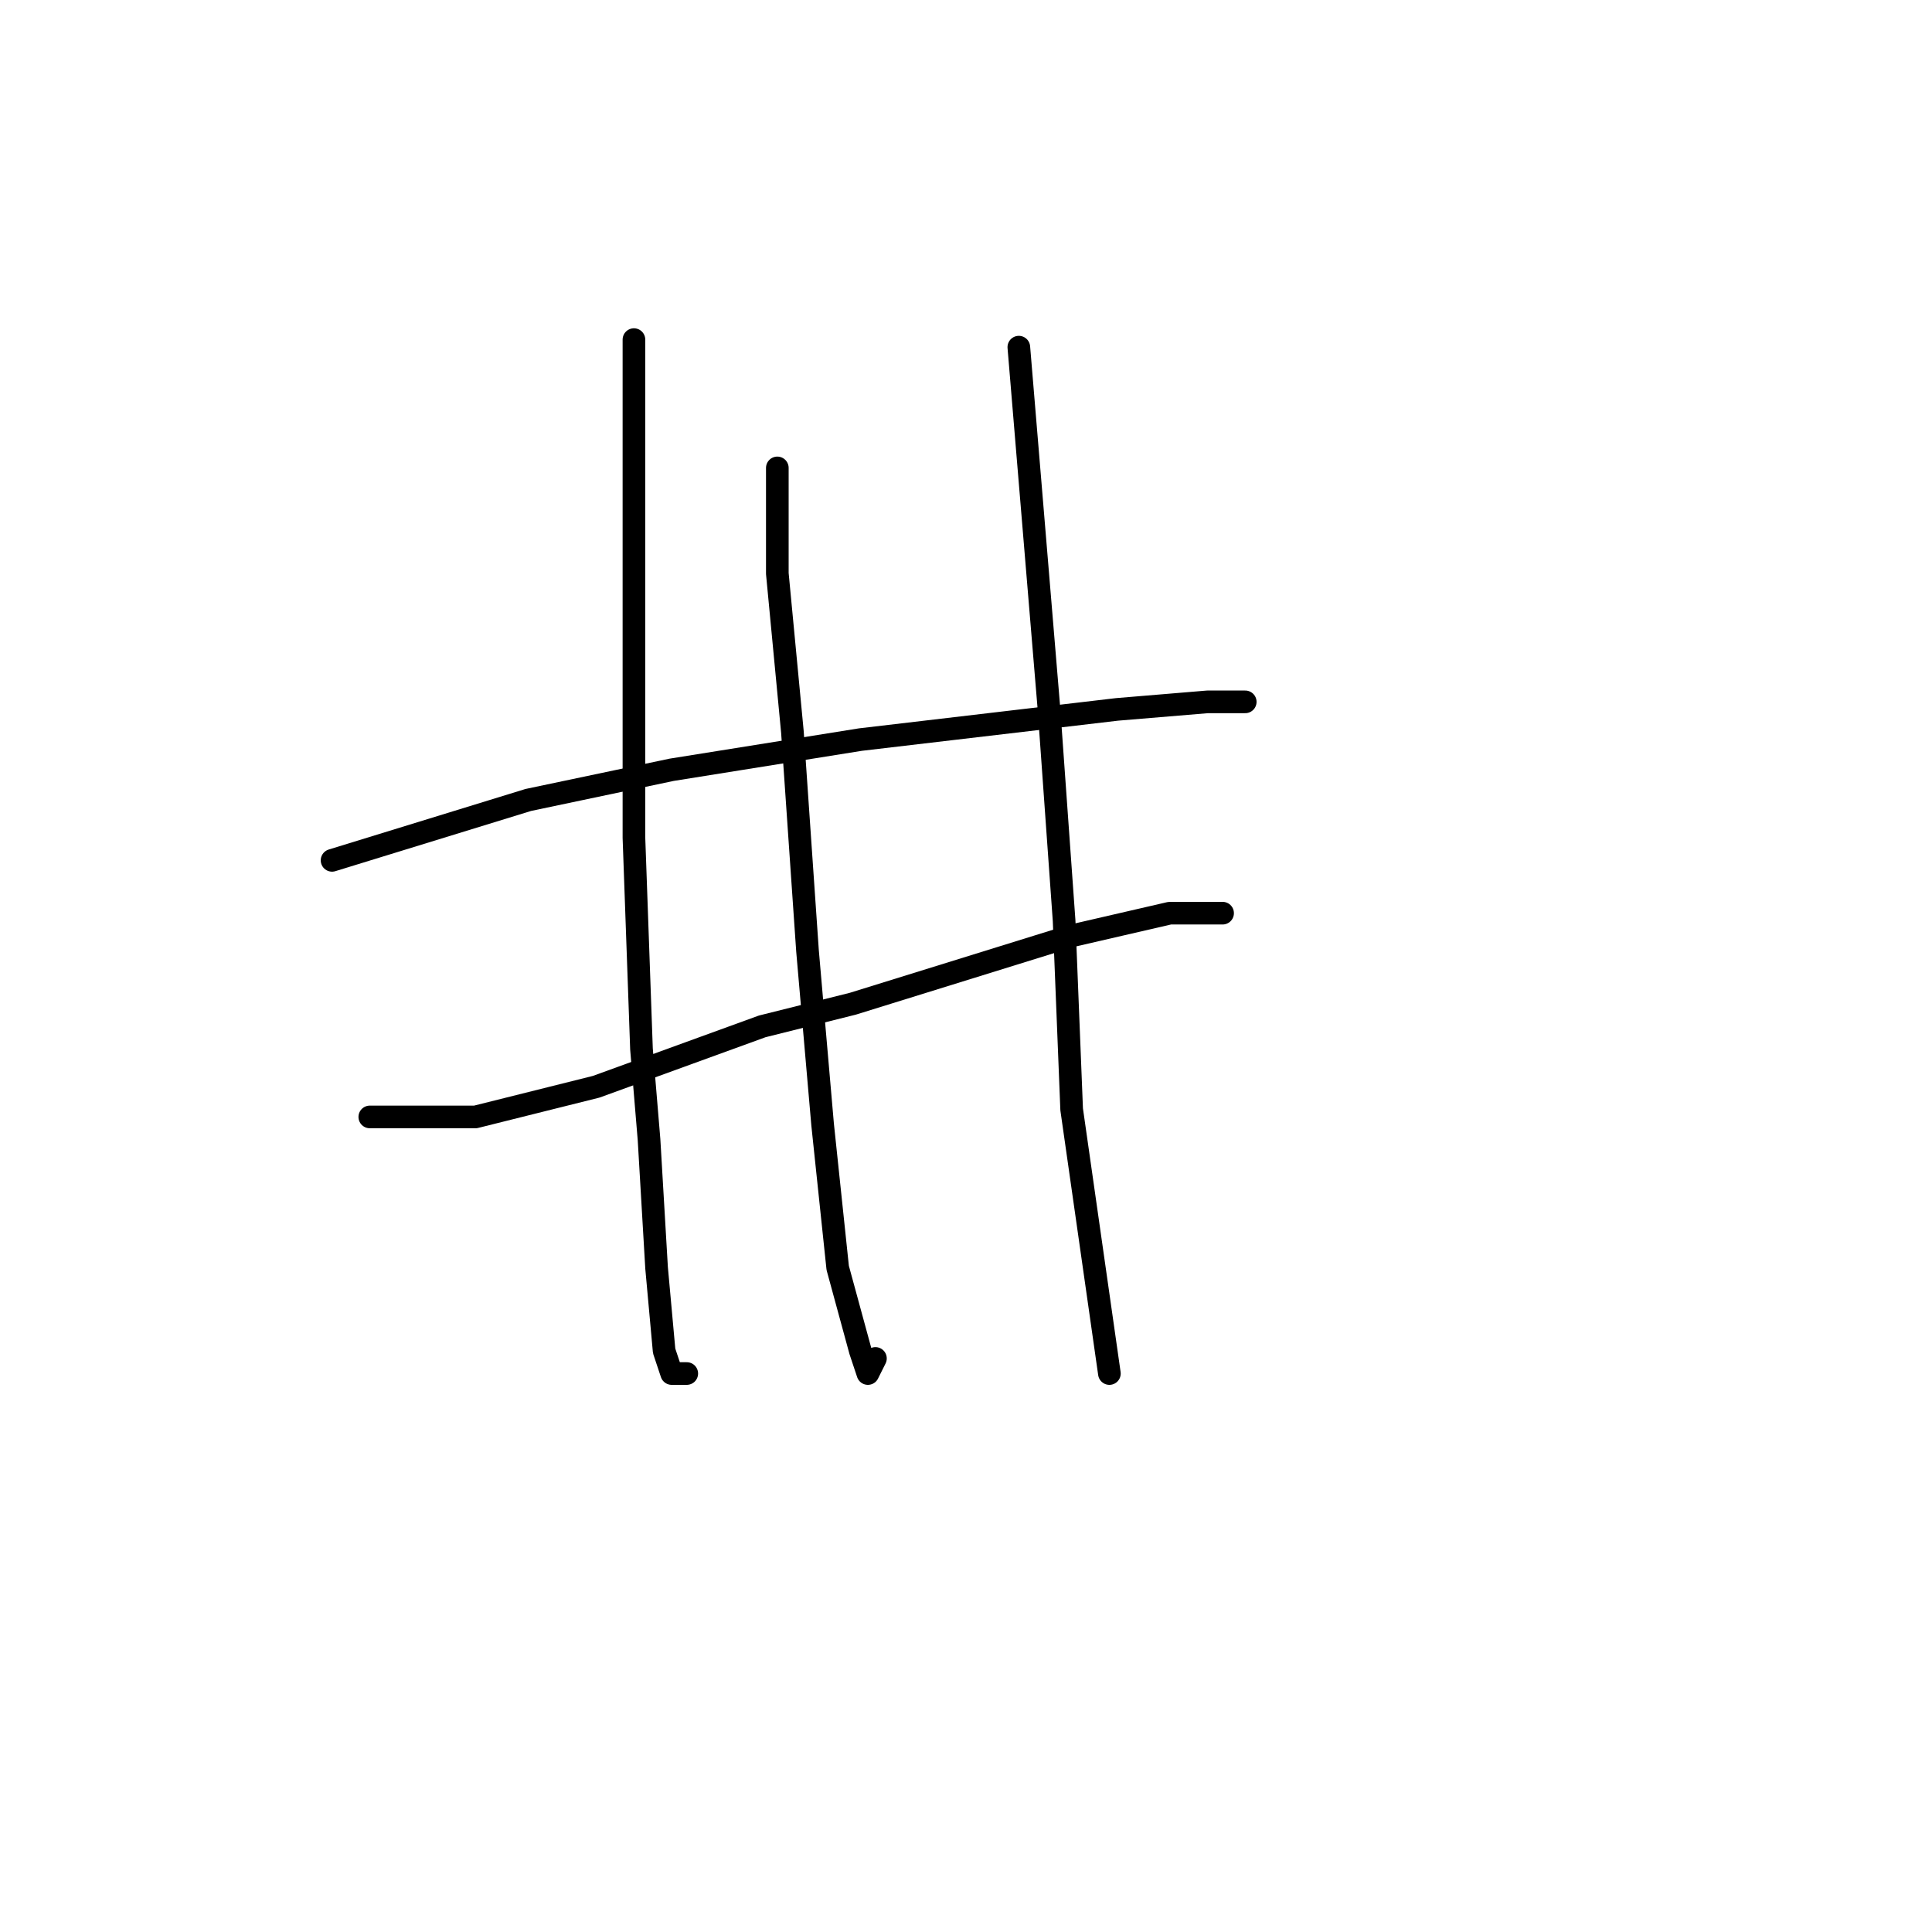 <?xml version="1.0" standalone="no"?>
    <svg width="256" height="256" xmlns="http://www.w3.org/2000/svg" version="1.1">
    <polyline stroke="black" stroke-width="3" stroke-linecap="round" fill="transparent" stroke-linejoin="round" points="44 114 57 110 70 106 89 102 114 98 131 96 148 94 160 93 165 93 165 93 " />
        <polyline stroke="black" stroke-width="3" stroke-linecap="round" fill="transparent" stroke-linejoin="round" points="49 148 56 148 63 148 79 144 101 136 113 133 142 124 155 121 161 121 162 121 162 121 " />
        <polyline stroke="black" stroke-width="3" stroke-linecap="round" fill="transparent" stroke-linejoin="round" points="84 45 84 65 84 85 84 111 85 139 86 151 87 168 88 179 89 182 91 182 91 182 " />
        <polyline stroke="black" stroke-width="3" stroke-linecap="round" fill="transparent" stroke-linejoin="round" points="103 62 103 69 103 76 105 97 107 126 109 149 111 168 114 179 115 182 116 180 116 180 " />
        <polyline stroke="black" stroke-width="3" stroke-linecap="round" fill="transparent" stroke-linejoin="round" points="135 46 137 70 139 94 141 122 142 147 145 168 147 182 147 182 " />
        </svg>